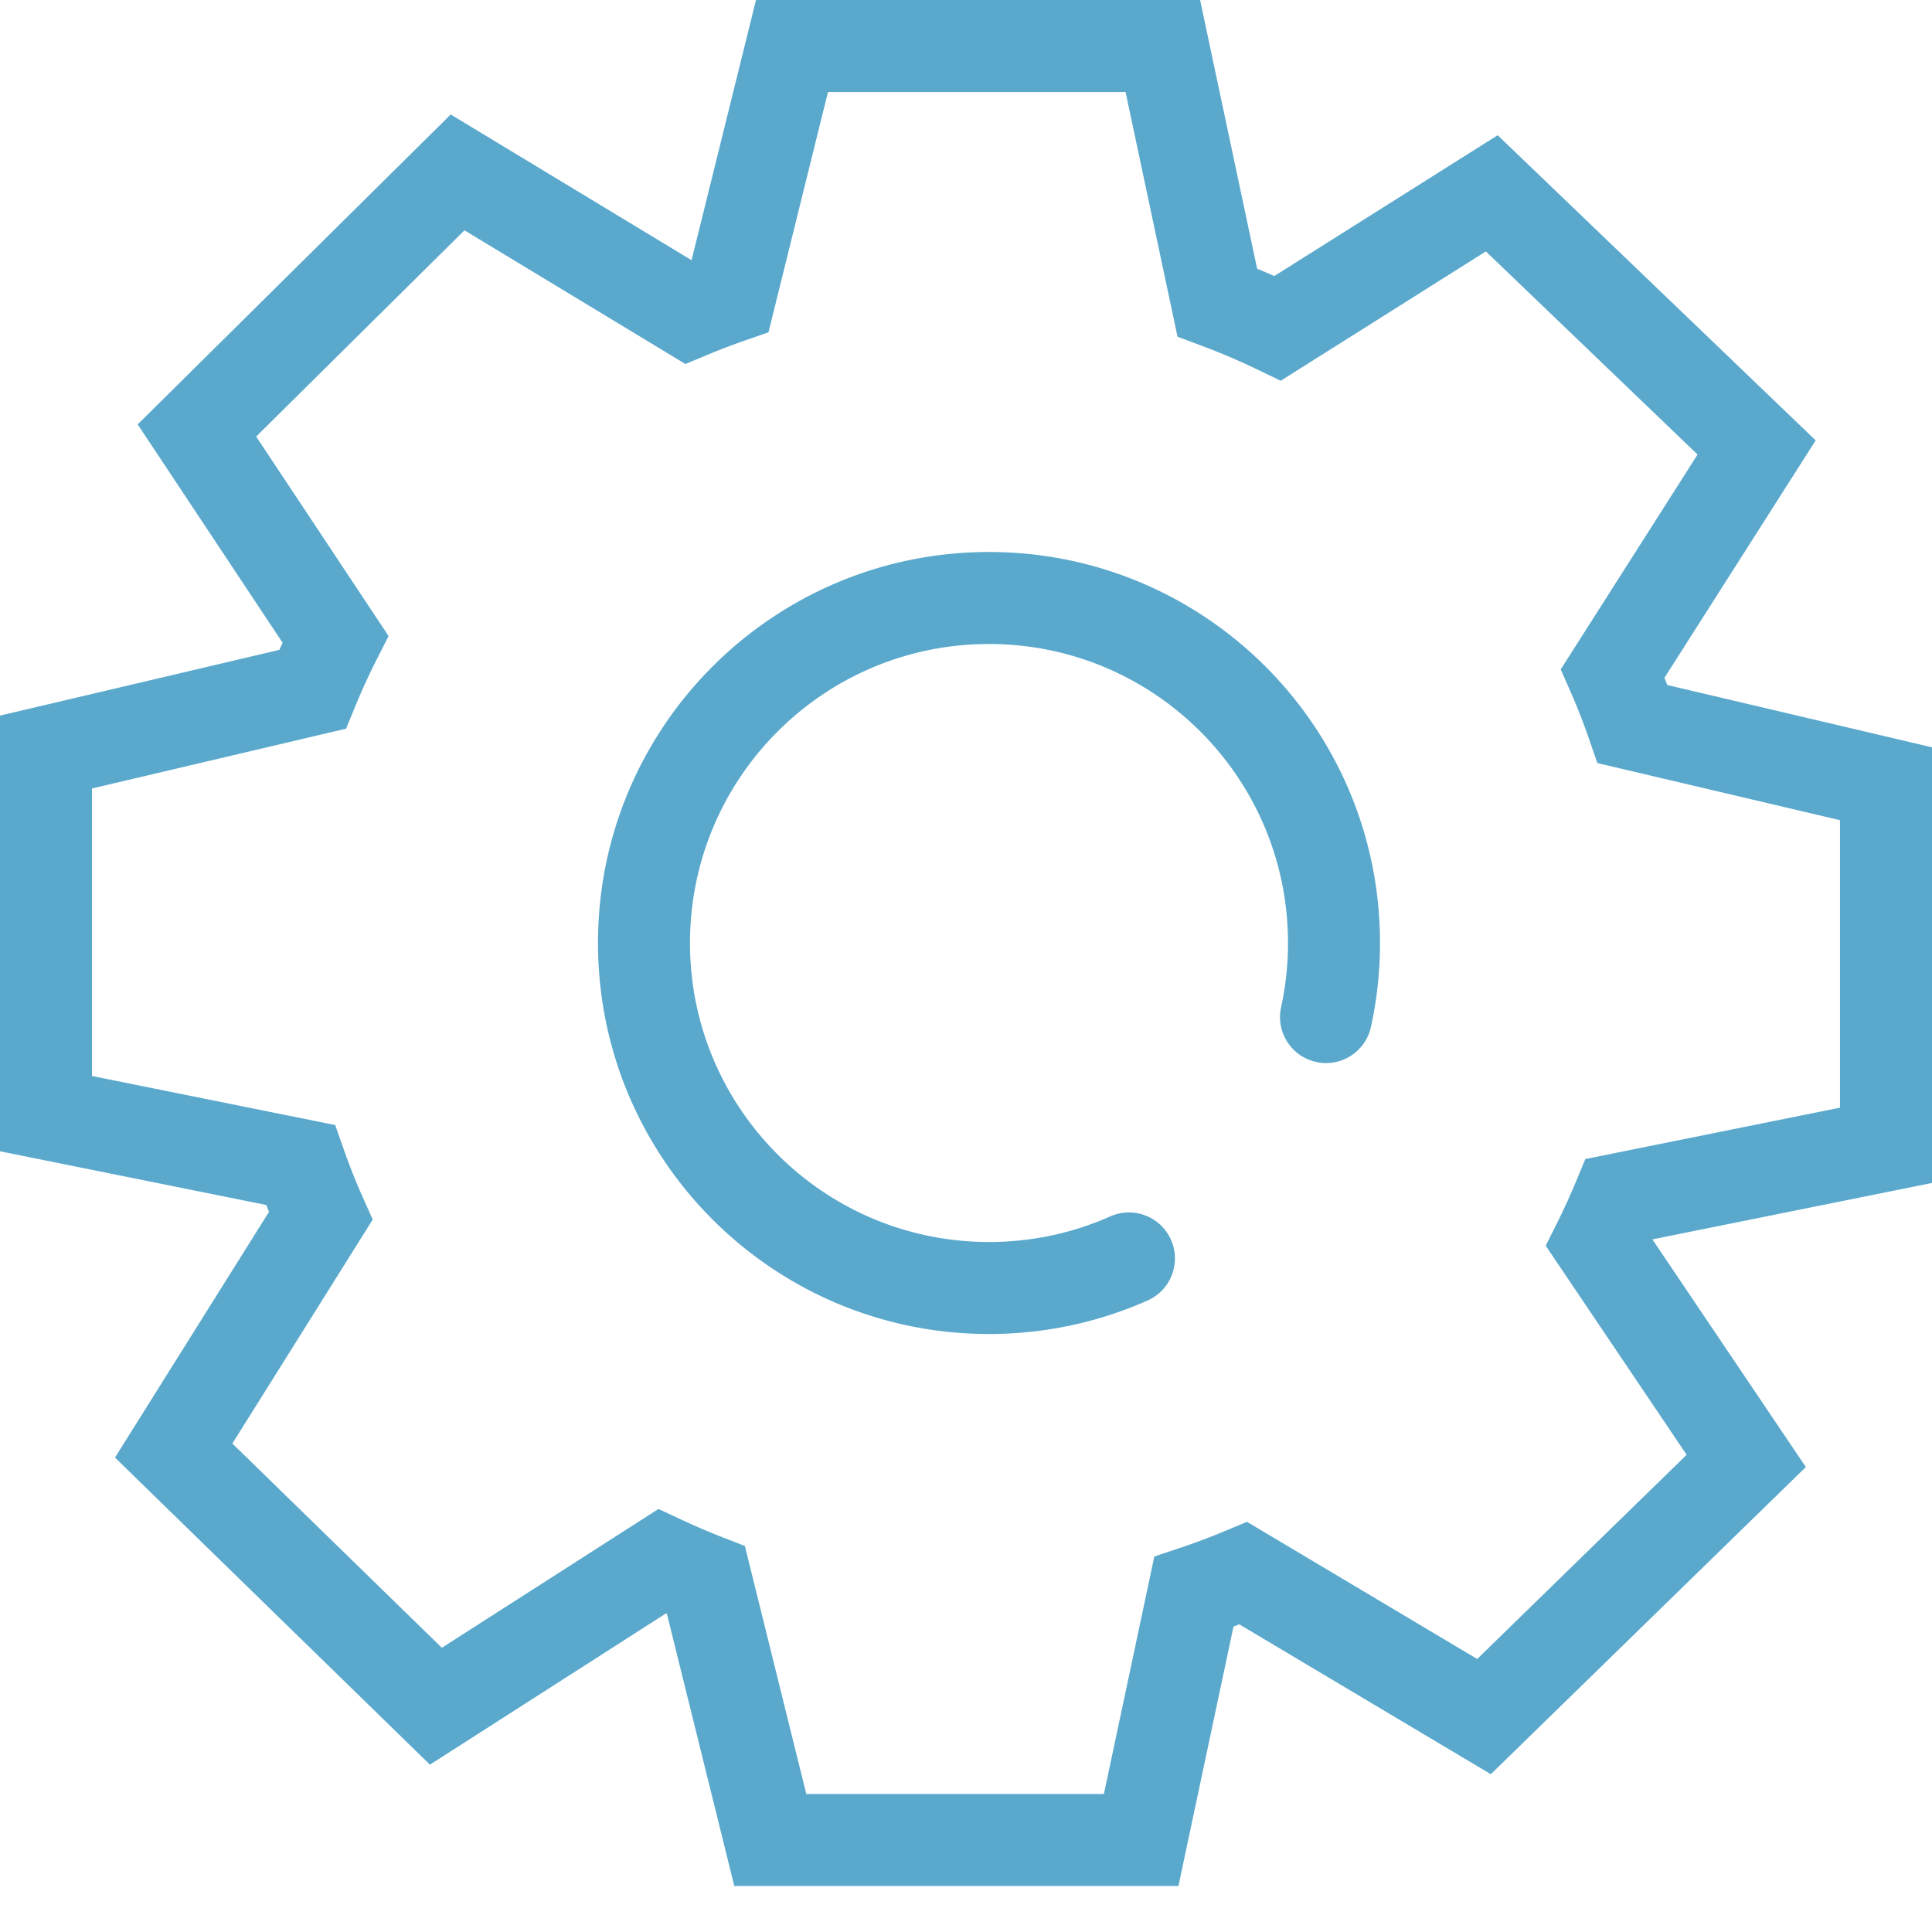 <svg class="icon" viewBox="0 0 1024 1024" xmlns="http://www.w3.org/2000/svg" width="200" height="200"><defs><style/></defs><path d="M825.606 647.538l-6.342 12.72 7.944 11.787 78.12 115.897 3.196-31.084L769.54 892.374l29.5-3.489-127.562-76.002-10.558-6.29-11.337 4.746a354.104 354.104 0 01-24.541 9.221l-13.23 4.42-2.896 13.644-27.92 131.552 23.85-19.319H408.272l23.667 18.521-34.097-137.705-3.041-12.281-11.793-4.584a354.214 354.214 0 01-21.818-9.335l-12.172-5.697-11.317 7.25-119.82 76.774 30.174 3.072-138.983-135.508 3.638 30.404 77.941-124.359 6.896-11.002-5.281-11.861a333.395 333.395 0 01-10-25.168l-4.591-13.084-13.593-2.742-134.88-27.204 19.56 23.9v-191.65L29.966 422.33l141.255-33.244 12.23-2.878 4.753-11.63a334.902 334.902 0 0111.327-24.775l6.429-12.673-7.859-11.84-73.415-110.61-3.16 30.808 138.161-136.787-29.775 3.534 122.781 74.29 10.594 6.41 11.425-4.774a354.103 354.103 0 0120.123-7.694l12.48-4.342 3.175-12.825 32.947-133.06-23.666 18.52h196.556l-23.85-19.319 28.848 135.93 2.78 13.1 12.546 4.681a353.058 353.058 0 0129.977 12.79l12.168 5.872 11.43-7.205 113.449-71.52-29.883-3.032 140.37 134.697-3.683-30.69-76.269 119.749-6.992 10.978 5.232 11.919a332.834 332.834 0 019.803 25.042l4.386 12.693 13.073 3.076 134.322 31.609-18.796-23.733v191.65l19.56-23.9-141.815 28.607-12.733 2.568-4.97 12a334.47 334.47 0 01-9.674 21.215zm32.198-11.884l4.82 23.9 141.816-28.606 19.56-3.946V396.088l-18.796-4.422-134.322-31.61-5.585 23.734 23.044-7.964a381.595 381.595 0 00-11.242-28.714l-22.325 9.8 20.565 13.097 76.269-119.748 10.734-16.854-14.418-13.836-140.37-134.697-13.756-13.2-16.127 10.167-113.45 71.52 13.002 20.624 10.596-21.958a401.82 401.82 0 00-34.12-14.559l-8.524 22.843 23.85-5.062-28.848-135.93L636.077 0H400.69l-4.586 18.52-32.947 133.06 23.666 5.86-8.01-23.028a402.863 402.863 0 00-22.897 8.756l9.398 22.496 12.621-20.86-122.781-74.288-16.265-9.842-13.51 13.375L87.22 210.836l-14.248 14.105 11.087 16.704 73.415 110.61 20.314-13.482-21.743-11.03a383.663 383.663 0 00-12.978 28.385l22.569 9.225-5.586-23.732-141.254 33.244L0 379.288v230.914l19.56 3.945 134.881 27.204 4.82-23.9-23.005 8.075a382.156 382.156 0 0011.463 28.852l22.273-9.916-20.658-12.948-77.941 124.359-10.448 16.67 14.086 13.734 138.983 135.508 13.867 13.52 16.307-10.448 119.82-76.773-13.153-20.529-10.336 22.082a402.974 402.974 0 0024.824 10.62l8.832-22.724-23.666 5.86 34.097 137.705 4.586 18.521h235.404l4.1-19.32 27.92-131.552-23.85-5.061 7.723 23.125a402.866 402.866 0 0027.925-10.493l-9.415-22.49-12.48 20.946 127.563 76.001 16.09 9.587 13.41-13.075L942.565 791.77l14.571-14.208-11.374-16.875-78.12-115.898-20.217 13.628 21.82 10.879a383.23 383.23 0 0011.083-24.311l-22.524-9.332zM731.429 499.81c0-114.455-92.784-207.239-207.239-207.239-114.454 0-207.238 92.784-207.238 207.239 0 114.454 92.784 207.238 207.238 207.238 29.315 0 57.816-6.105 84.063-17.765 12.306-5.467 17.85-19.874 12.383-32.18-5.467-12.306-19.874-17.85-32.18-12.383-20.044 8.905-41.804 13.566-64.266 13.566-87.524 0-158.476-70.952-158.476-158.476s70.952-158.477 158.476-158.477 158.477 70.953 158.477 158.477c0 11.564-1.235 22.952-3.66 34.037-2.876 13.155 5.456 26.15 18.61 29.027 13.154 2.877 26.15-5.455 29.027-18.609a207.916 207.916 0 004.785-44.455z" fill="#5AA9CD"/></svg>